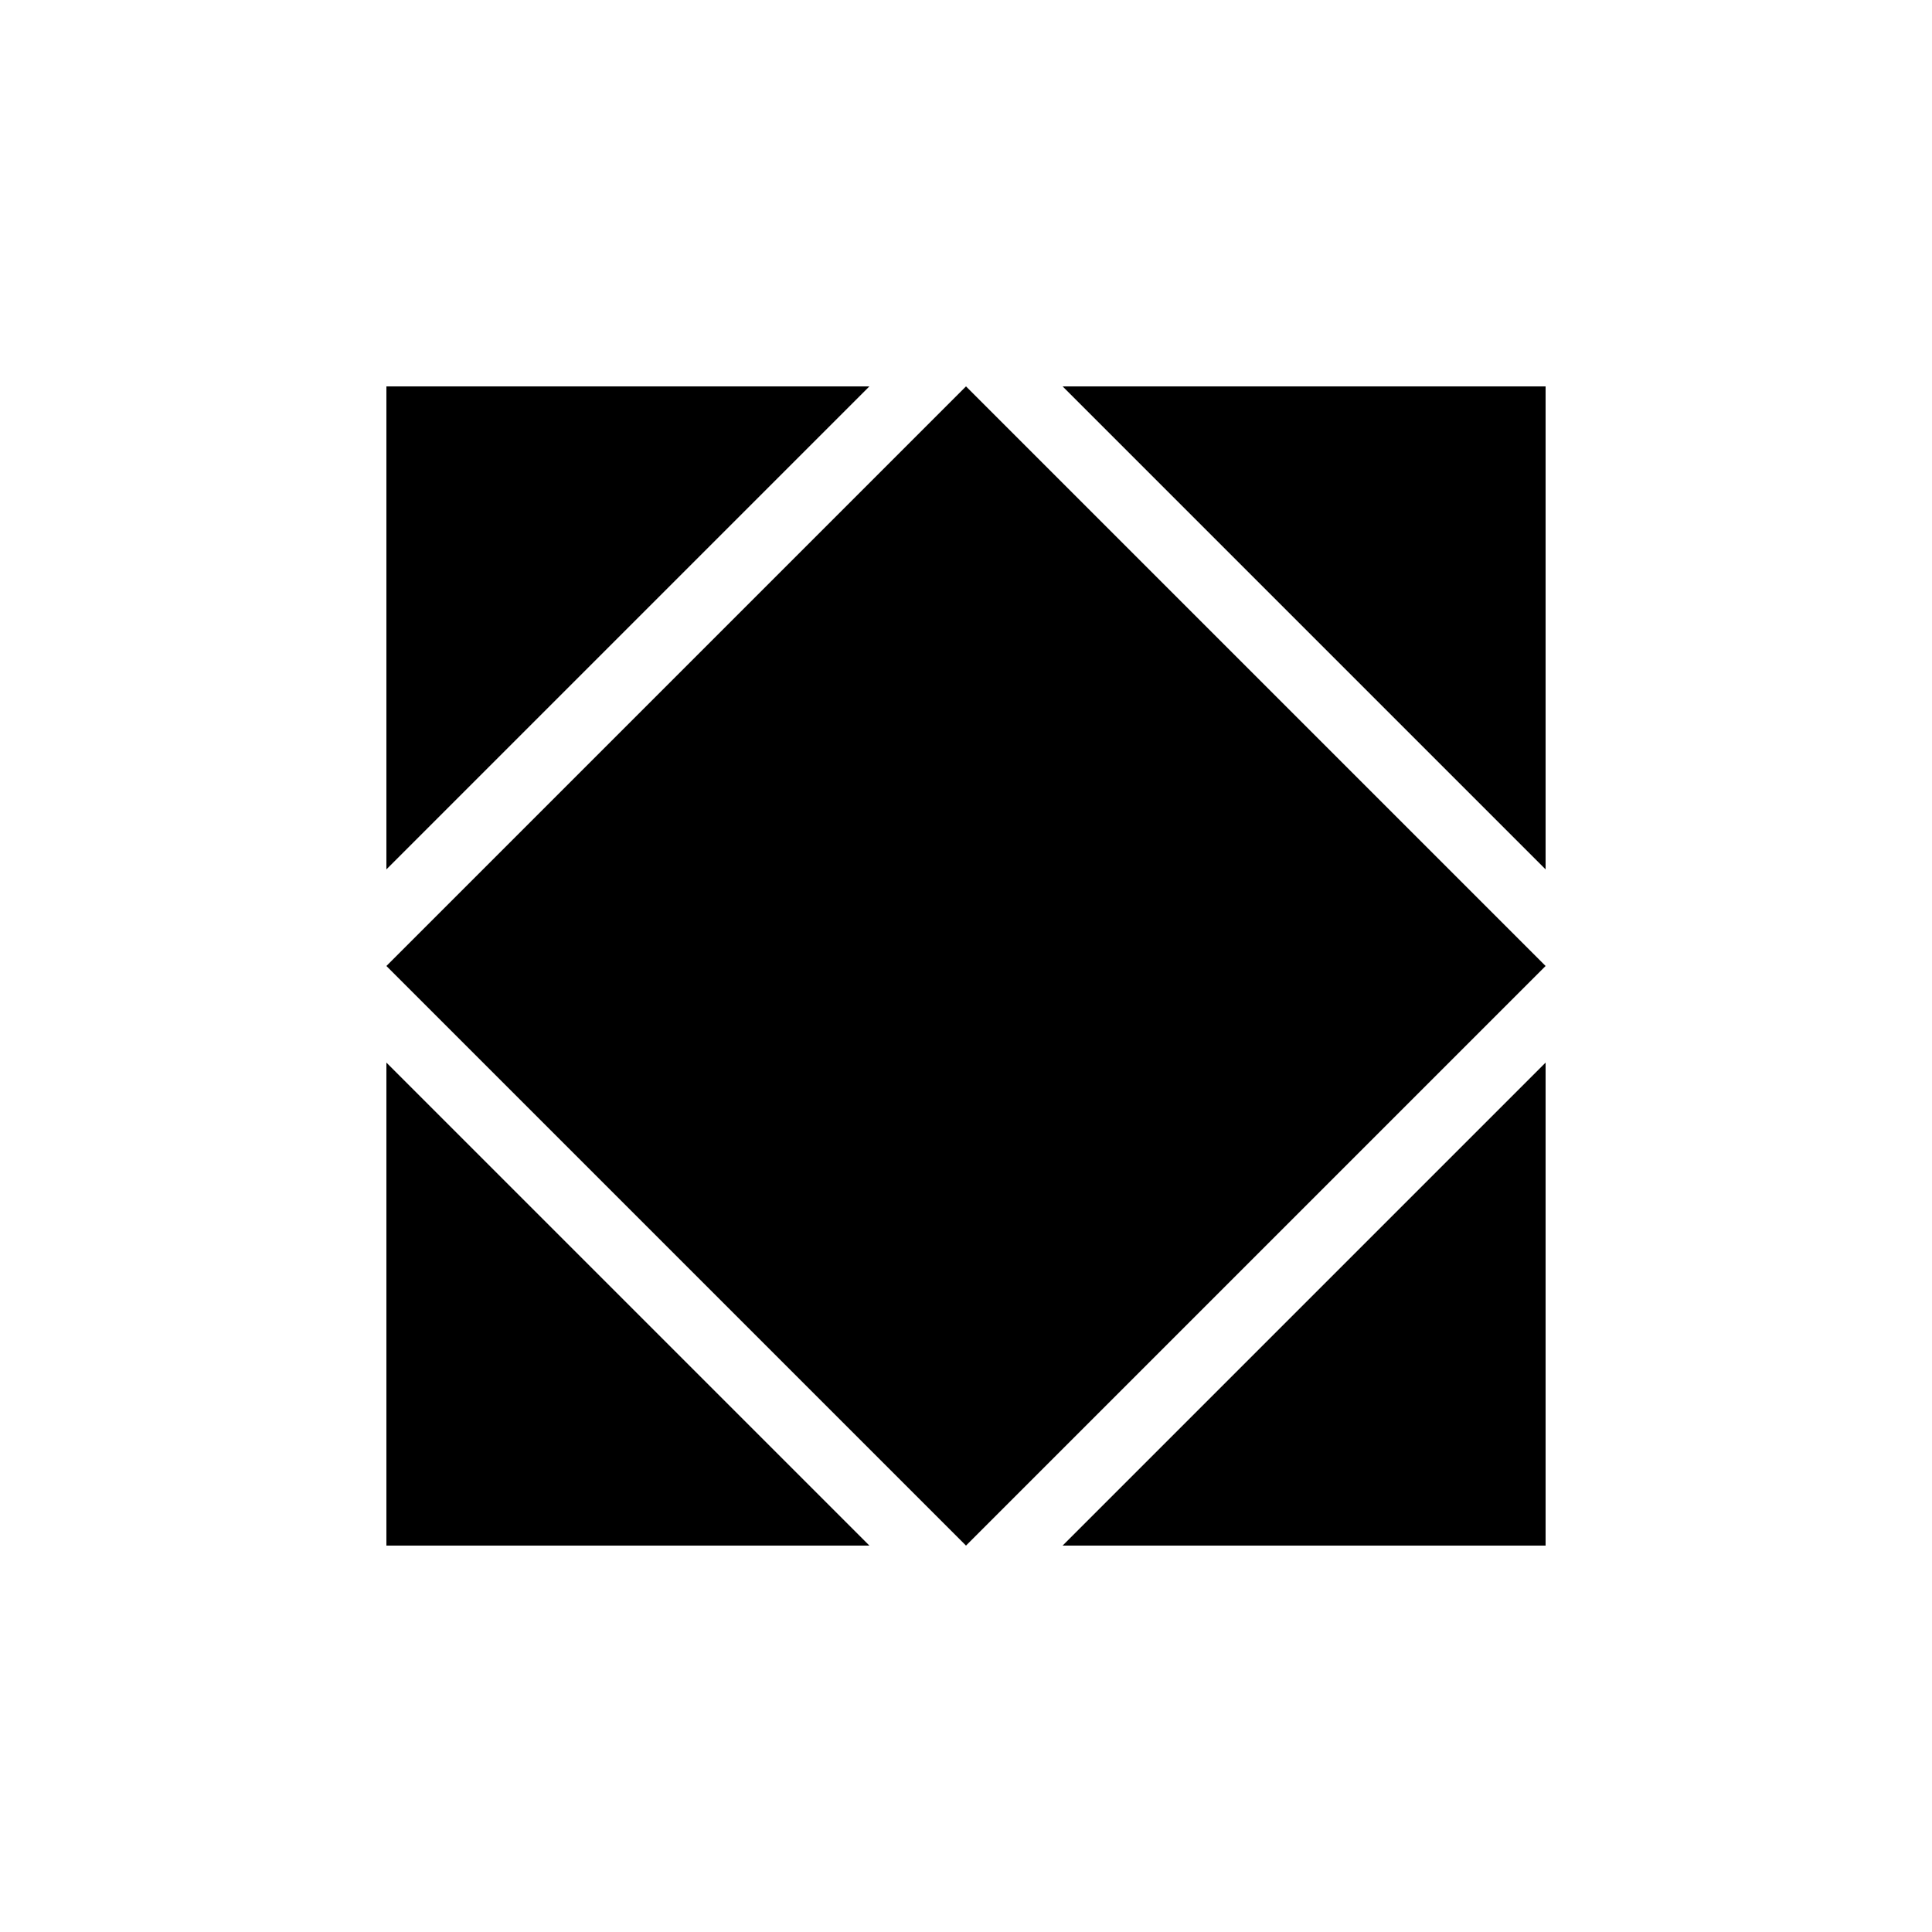<svg version="1.1" xmlns="http://www.w3.org/2000/svg" viewBox="0 0 100 100"><path stroke="#000000" stroke-width="0" stroke-linejoin="round" stroke-linecap="round" fill="#000000" d="M 20 50 C 30 40 40 30 50 20 C 60 30 70 40 80 50 C 70 60 60 70 50 80 C 40 70 30 60 20 50 Z M 45 20 C 40 25 25 40 20 45 C 20 35 20 25 20 20 C 25 20 35 20 45 20 Z M 45 80 C 35 80 25 80 20 80 C 20 75 20 65 20 55 C 25 60 40 75 45 80 Z M 80 55 C 80 65 80 75 80 80 C 75 80 65 80 55 80 C 60 75 75 60 80 55 Z M 55 20 C 65 20 75 20 80 20 C 80 25 80 35 80 45 C 75 40 60 25 55 20 Z"></path></svg>